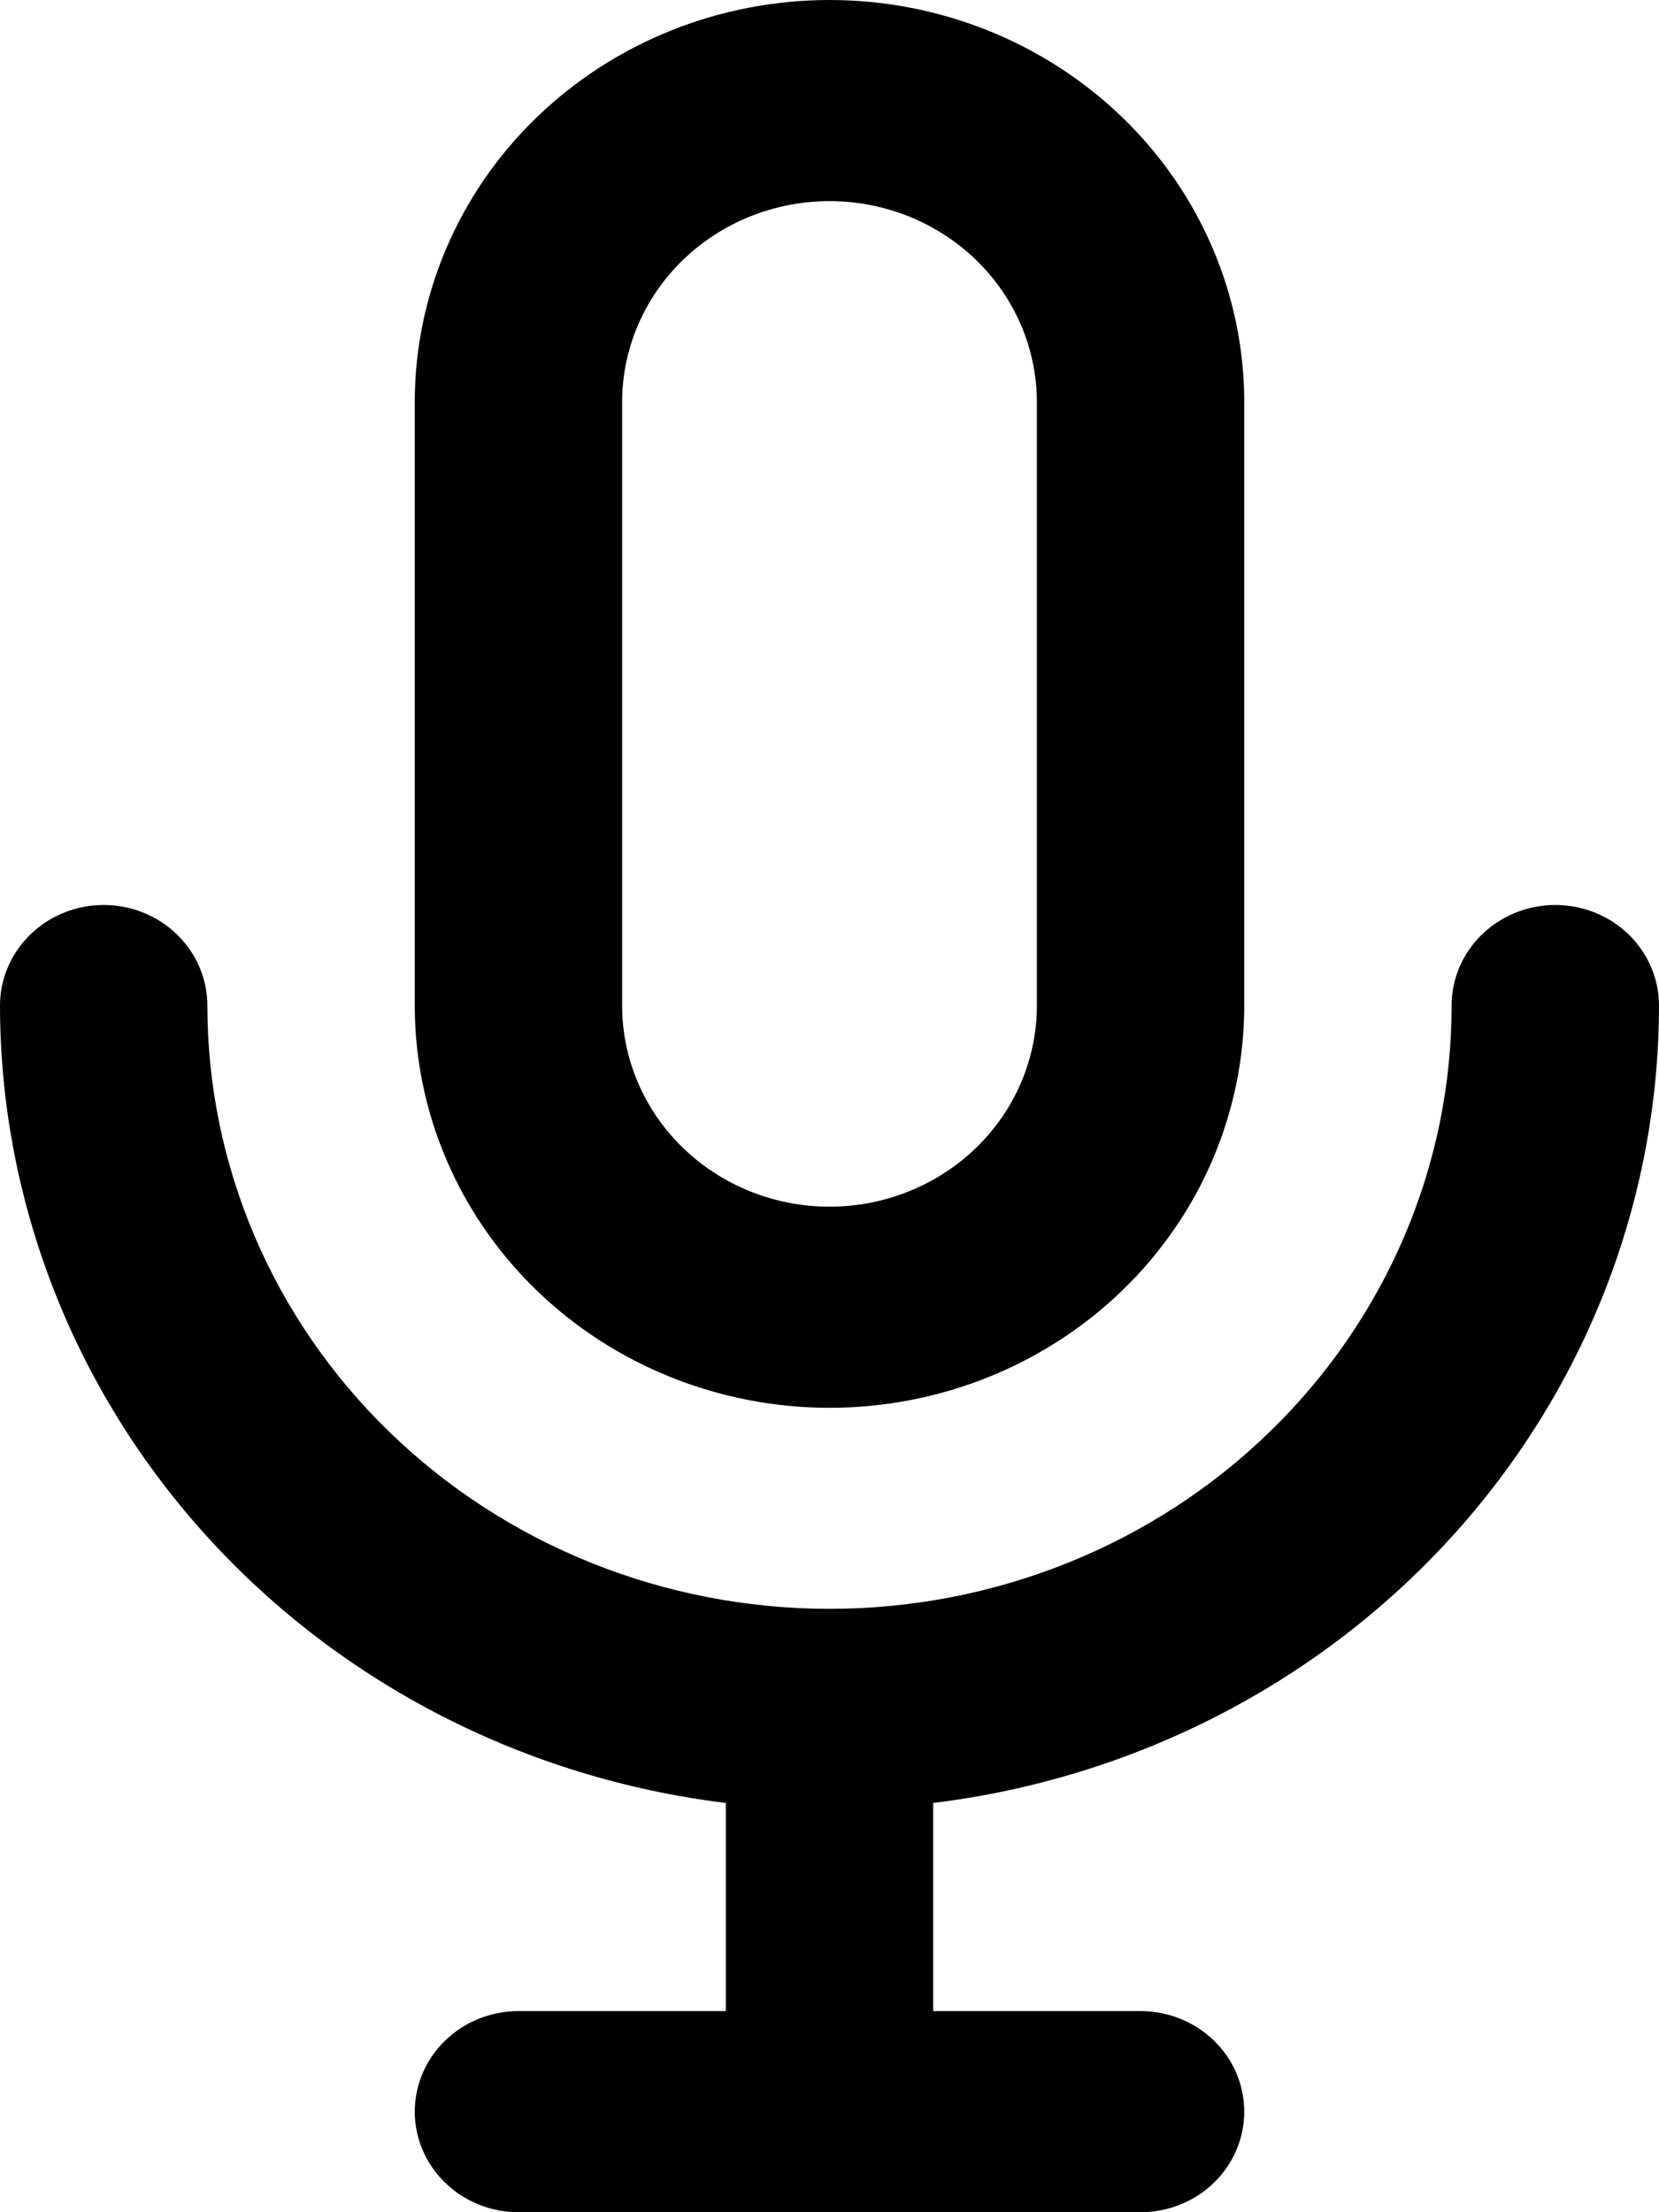 <svg width="18" height="24" viewBox="0 0 18 24" >
<path d="M9 15.273C10.194 15.273 11.338 14.813 12.182 13.995C13.026 13.176 13.5 12.066 13.5 10.909V4.364C13.5 3.206 13.026 2.096 12.182 1.278C11.338 0.46 10.194 0 9 0C7.807 0 6.662 0.46 5.818 1.278C4.974 2.096 4.5 3.206 4.5 4.364V10.909C4.5 12.066 4.974 13.176 5.818 13.995C6.662 14.813 7.807 15.273 9 15.273ZM6.75 4.364C6.75 3.785 6.987 3.23 7.409 2.821C7.831 2.412 8.403 2.182 9 2.182C9.597 2.182 10.169 2.412 10.591 2.821C11.013 3.23 11.25 3.785 11.25 4.364V10.909C11.25 11.488 11.013 12.043 10.591 12.452C10.169 12.861 9.597 13.091 9 13.091C8.403 13.091 7.831 12.861 7.409 12.452C6.987 12.043 6.75 11.488 6.75 10.909V4.364ZM18 10.909C18 10.62 17.881 10.342 17.671 10.138C17.459 9.933 17.173 9.818 16.875 9.818C16.577 9.818 16.291 9.933 16.079 10.138C15.868 10.342 15.75 10.62 15.75 10.909C15.75 12.645 15.039 14.31 13.773 15.537C12.507 16.765 10.79 17.454 9 17.454C7.21 17.454 5.493 16.765 4.227 15.537C2.961 14.31 2.25 12.645 2.25 10.909C2.25 10.62 2.131 10.342 1.92 10.138C1.71 9.933 1.423 9.818 1.125 9.818C0.827 9.818 0.54 9.933 0.33 10.138C0.119 10.342 0 10.62 0 10.909C0.002 13.033 0.803 15.084 2.253 16.677C3.702 18.269 5.701 19.294 7.875 19.56V21.818H5.625C5.327 21.818 5.04 21.933 4.83 22.138C4.619 22.342 4.5 22.62 4.5 22.909C4.5 23.198 4.619 23.476 4.83 23.68C5.04 23.885 5.327 24 5.625 24H12.375C12.673 24 12.96 23.885 13.171 23.68C13.382 23.476 13.5 23.198 13.5 22.909C13.5 22.62 13.382 22.342 13.171 22.138C12.96 21.933 12.673 21.818 12.375 21.818H10.125V19.56C12.299 19.294 14.297 18.269 15.747 16.677C17.197 15.084 17.998 13.033 18 10.909Z"/>
</svg>
